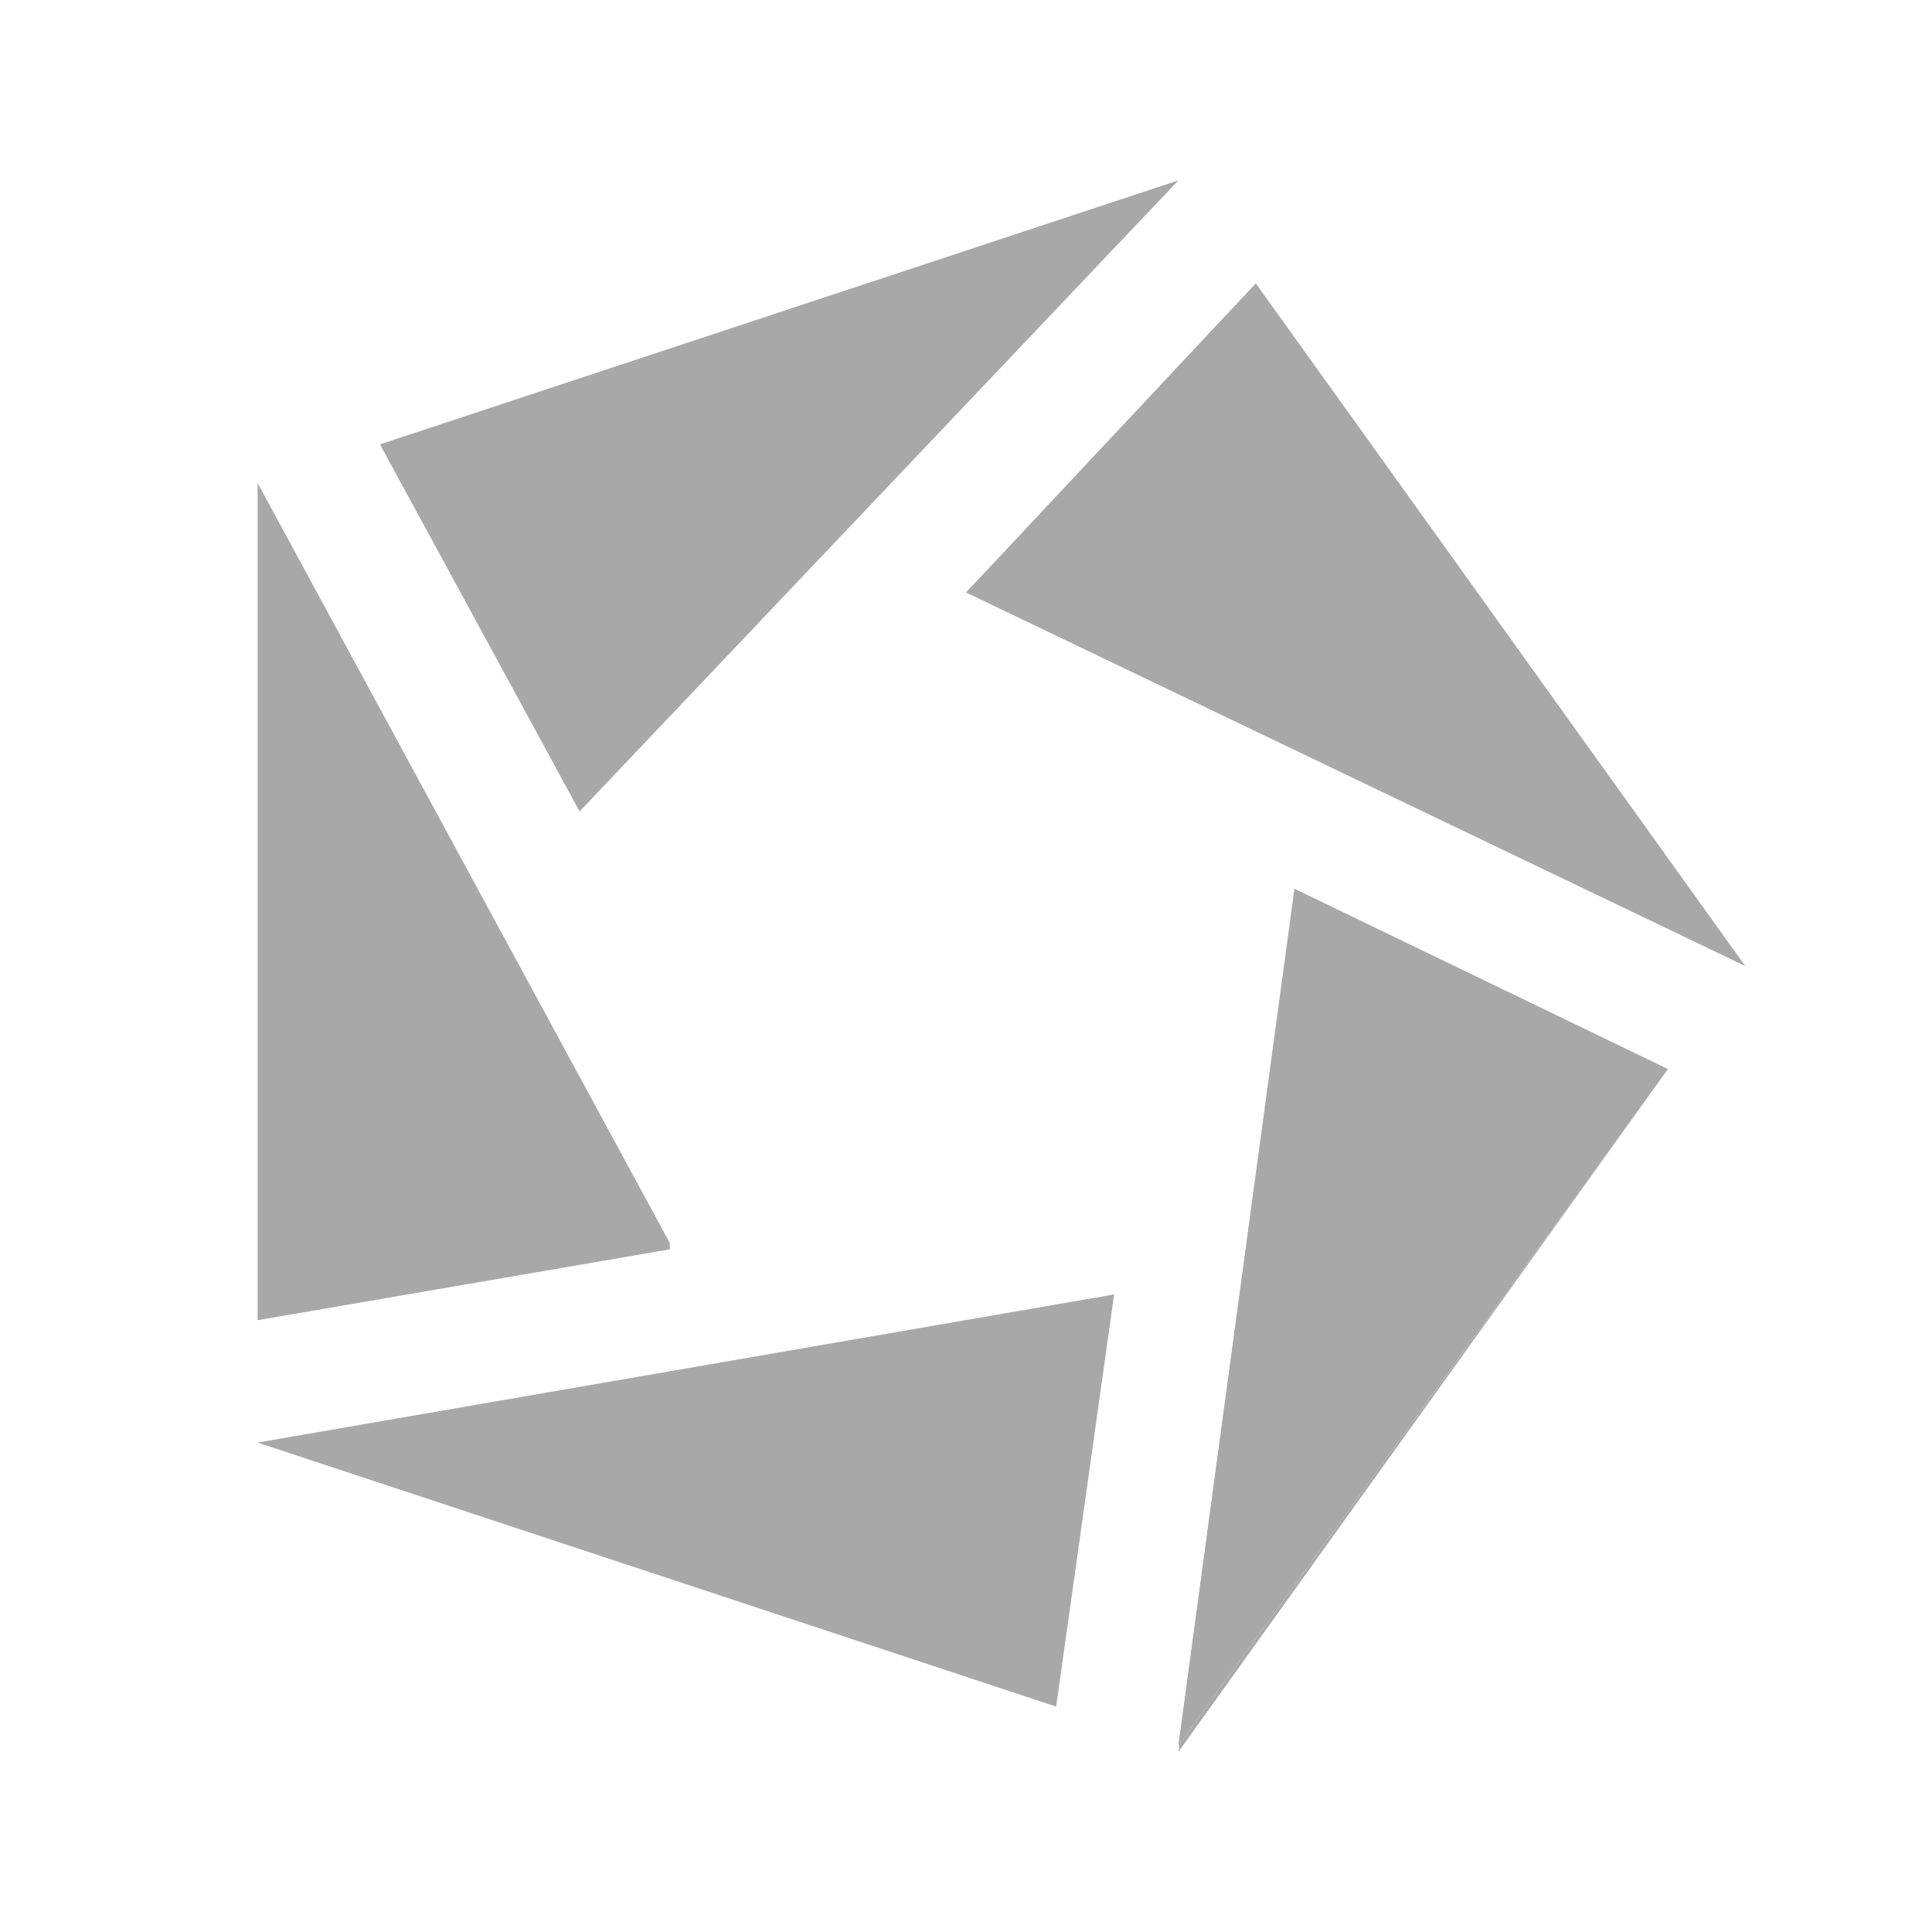 <?xml version="1.0" encoding="utf-8"?>
<!-- Generator: Adobe Illustrator 18.0.0, SVG Export Plug-In . SVG Version: 6.00 Build 0)  -->
<!DOCTYPE svg PUBLIC "-//W3C//DTD SVG 1.1//EN" "http://www.w3.org/Graphics/SVG/1.1/DTD/svg11.dtd">
<svg version="1.1" id="Calque_1" xmlns="http://www.w3.org/2000/svg" xmlns:xlink="http://www.w3.org/1999/xlink" x="0px" y="0px"
	 viewBox="0 0 30 30" enable-background="new 0 0 30 30" xml:space="preserve">
<g>
	<polygon fill="#A8A8A8" points="18.3,2.8 5.9,6.9 5.9,6.9 5.9,6.9 9,12.6 9,12.6 9,12.6 18.3,2.8 	"/>
	<polygon fill="#A8A8A8" points="19.5,4.4 15,9.2 15,9.2 27.1,15 	"/>
	<polygon fill="#A8A8A8" points="20.1,13.8 18.3,27.1 25.9,16.6 	"/>
	<polygon fill="#A8A8A8" points="20.1,13.8 20.1,13.8 18.3,27.2 25.9,16.6 20.1,13.8 20.1,13.8 20.1,13.8 20.1,13.8 25.9,16.6 
		18.3,27.1 20.1,13.8 20.1,13.8 	"/>
	<polygon fill="#A8A8A8" points="17.3,20.1 4,22.4 16.4,26.5 	"/>
	<polygon fill="#A8A8A8" points="10.4,19.3 4,7.5 4,20.5 10.4,19.4 	"/>
</g>
</svg>
